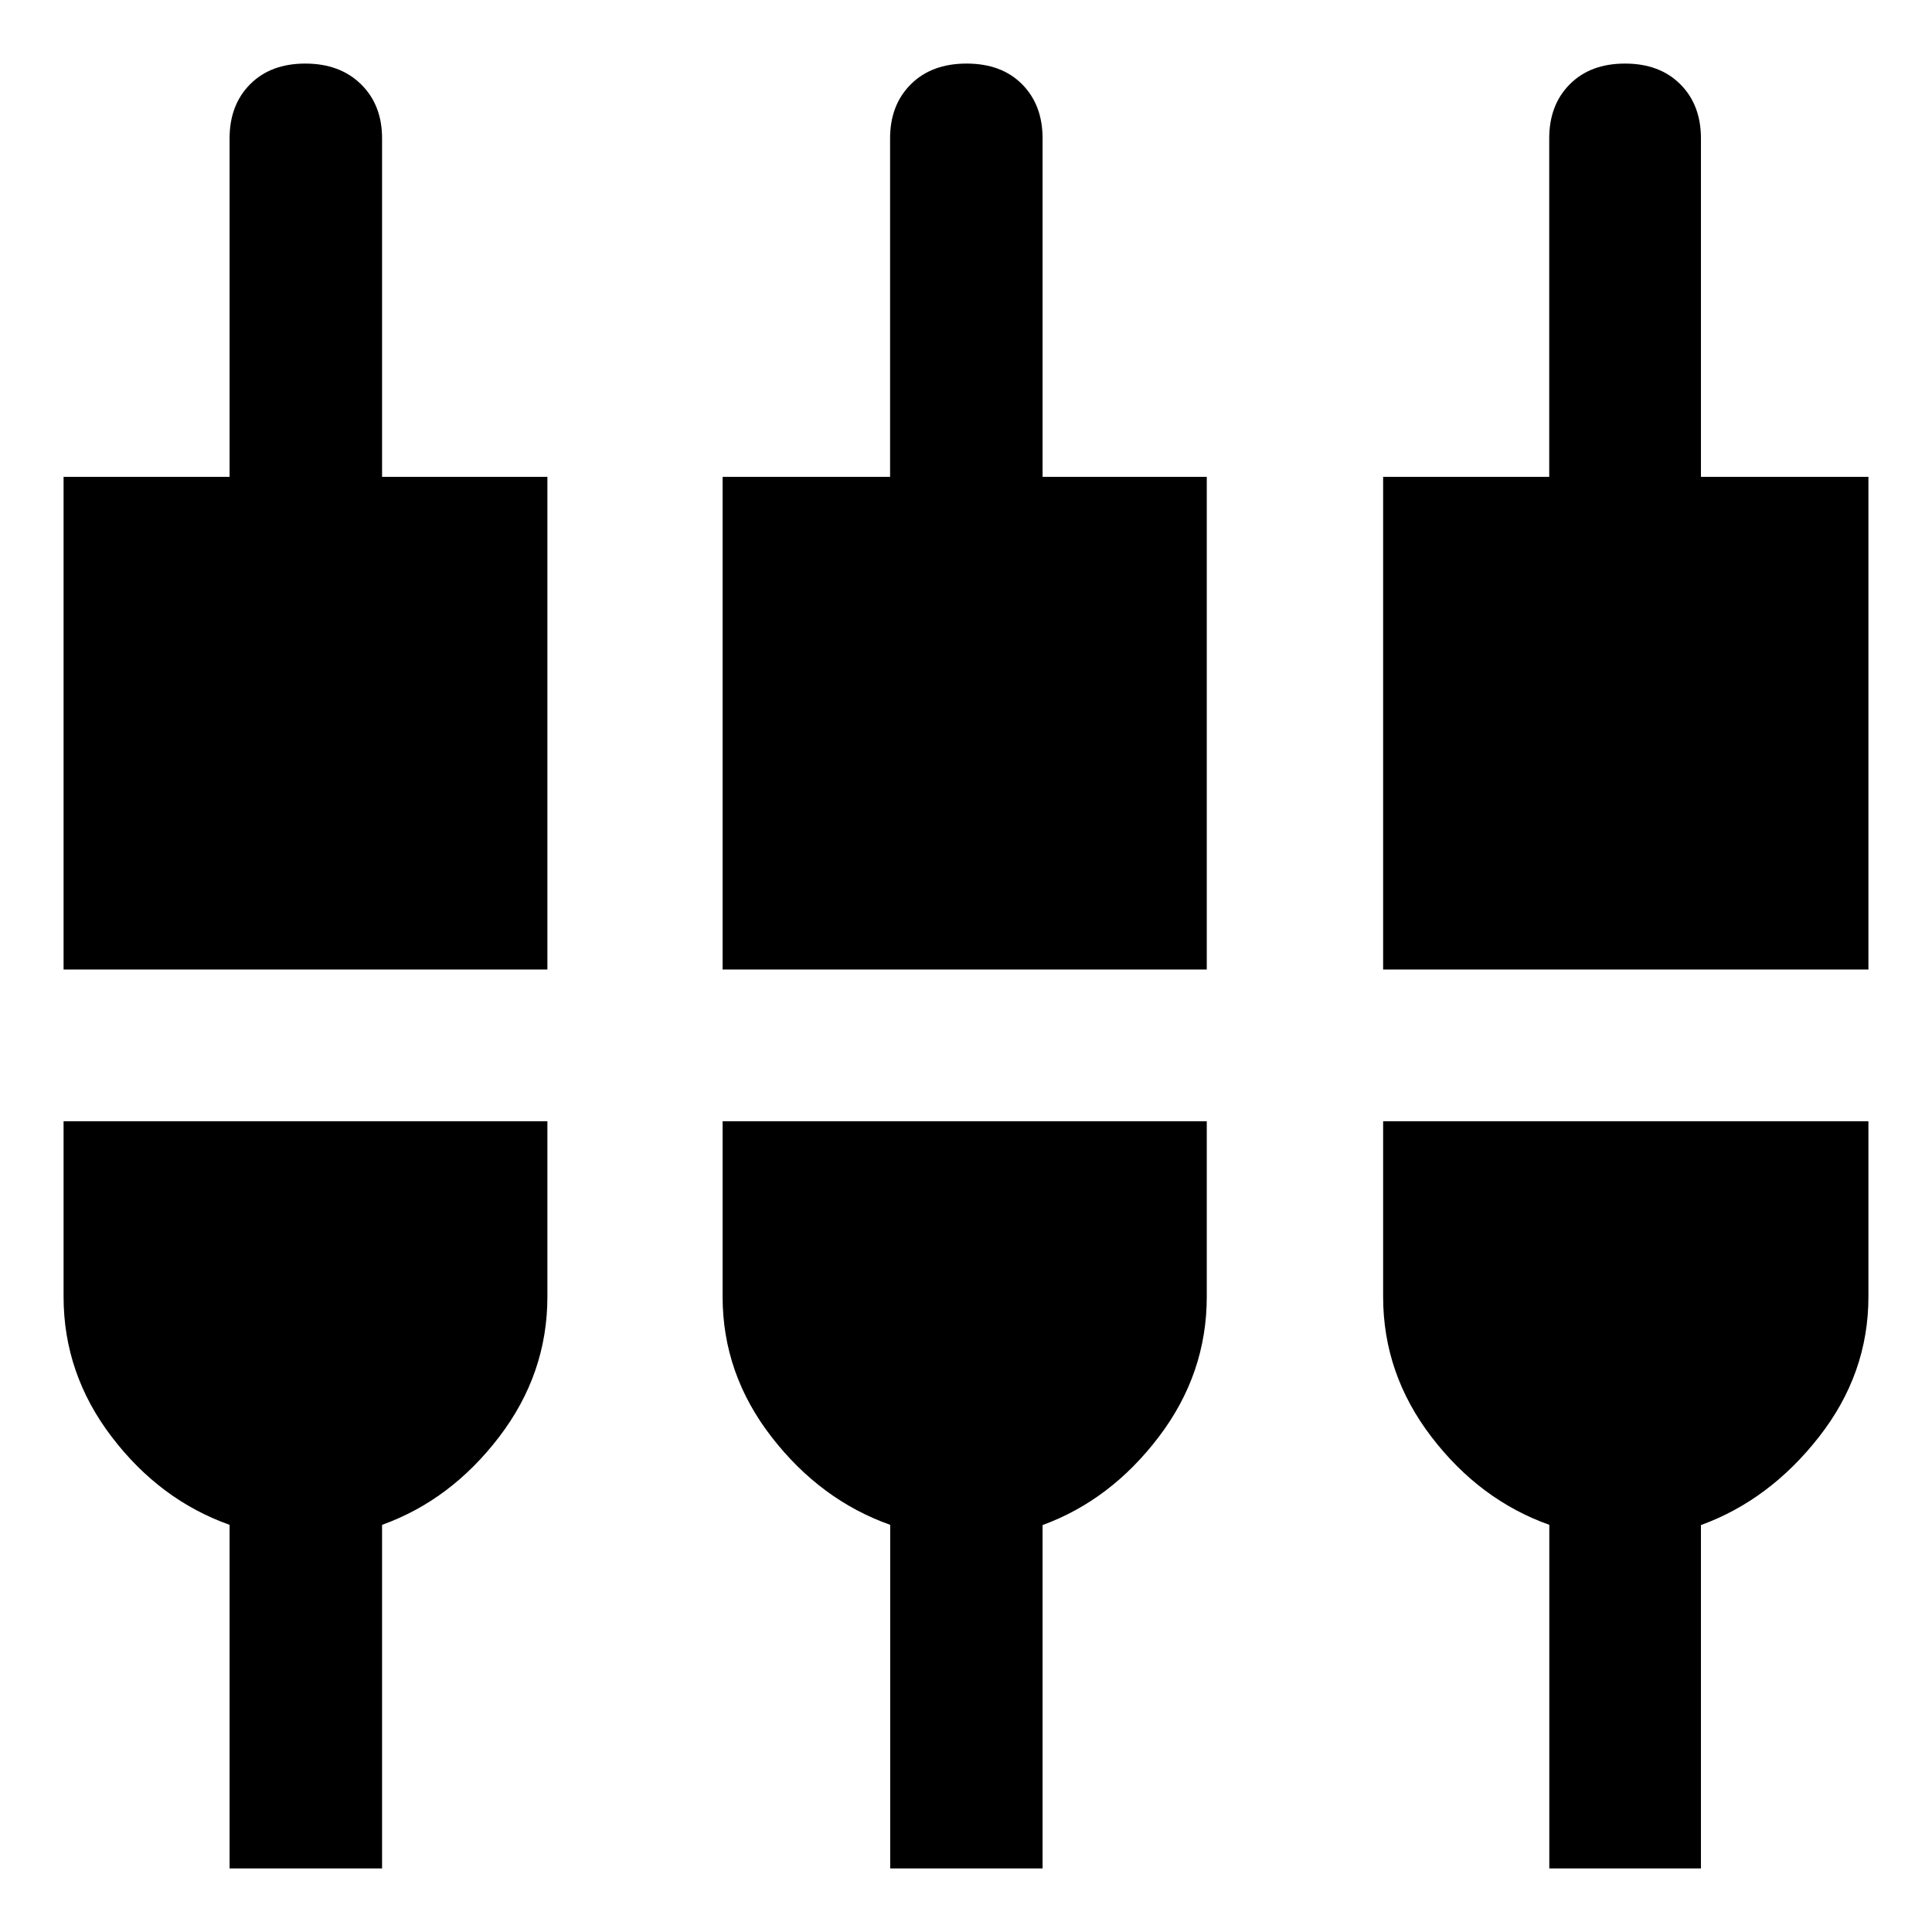 <svg xmlns="http://www.w3.org/2000/svg" height="40" viewBox="0 -960 960 960" width="40"><path d="M114.08-31.59v-170.73q-34.57-12.27-58.53-43.66-23.96-31.38-23.96-69.69v-87.19H272v87.19q0 38.31-24 69.69-24.01 31.39-58.15 43.67v170.72h-75.77Zm328.25 0v-170.73q-34.61-12.27-58.94-43.66-24.33-31.38-24.33-69.69v-87.19h240.58v87.19q0 38.31-23.88 69.69-23.88 31.39-57.71 43.78v170.61h-75.72Zm327.51 0v-170.73q-34.48-12.27-58.53-43.66-24.04-31.38-24.04-69.69v-87.19h241.14v87.19q0 38.31-24.59 69.69-24.59 31.39-58.63 43.78v170.61h-75.35ZM31.59-478.25v-244.8h82.49v-168.2q0-16.63 10.21-26.89 10.21-10.27 27.41-10.27 17.21 0 27.68 10.27 10.47 10.26 10.47 26.89v168.2H272v244.8H31.59Zm327.47 0v-244.8h83.22v-168.2q0-16.63 10.33-26.89 10.32-10.27 27.69-10.27 17.38 0 27.57 10.27 10.18 10.26 10.18 26.89v168.2h81.59v244.8H359.06Zm328.21 0v-244.8h82.53v-168.2q0-16.63 10.23-26.89 10.22-10.27 27.43-10.27t27.47 10.27q10.26 10.26 10.26 26.89v168.2h83.22v244.8H687.27Z"/></svg>